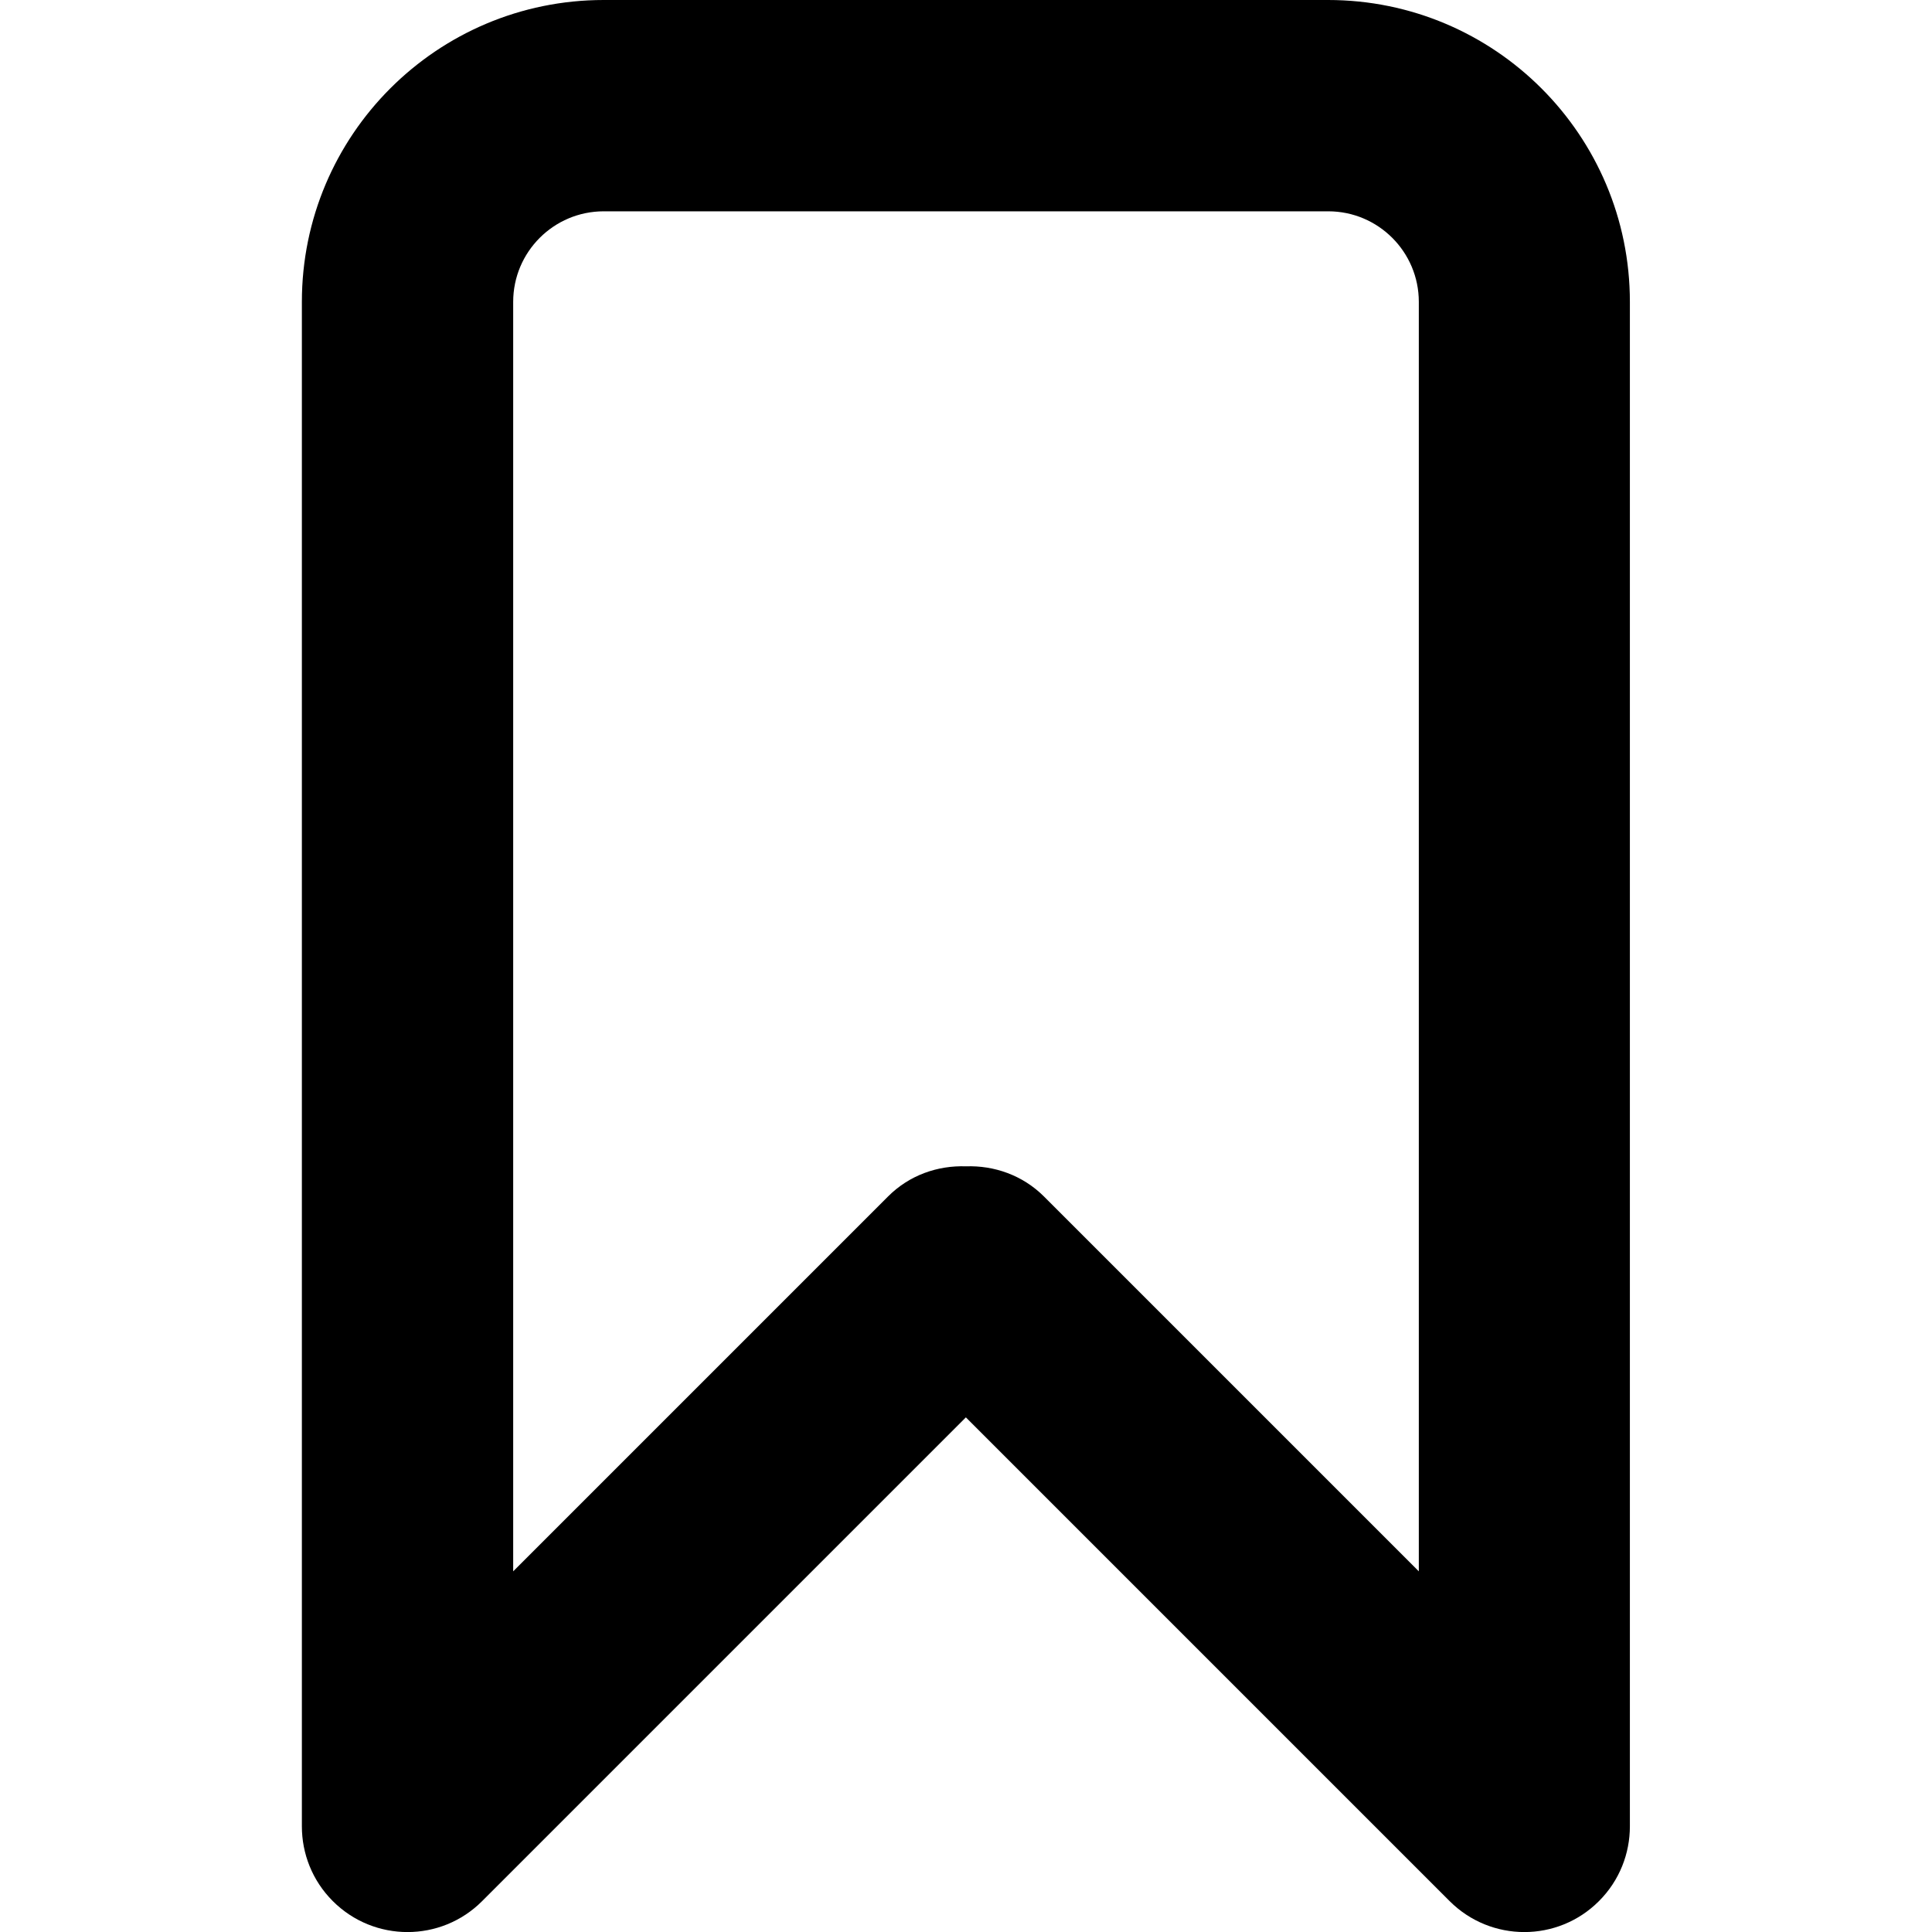 <svg xmlns="http://www.w3.org/2000/svg" viewBox="0 0 16 16"><path d="m5,0c-1.381,0-2.5,1.119-2.5,2.5v12.625c0,.224.085.448.256.619.342.342.896.342,1.237,0l4.006-4.006,4.006,4.006c.342.342.896.342,1.237,0,.171-.171.256-.395.256-.619V2.5c0-1.381-1.119-2.5-2.5-2.5h-6Zm6.75,2.5v10.513l-3.103-3.103c-.178-.178-.414-.259-.647-.251-.234-.008-.469.072-.647.251l-3.103,3.103V2.5c0-.414.336-.75.75-.75h6c.414,0,.75.336.75.75Z"/></svg>